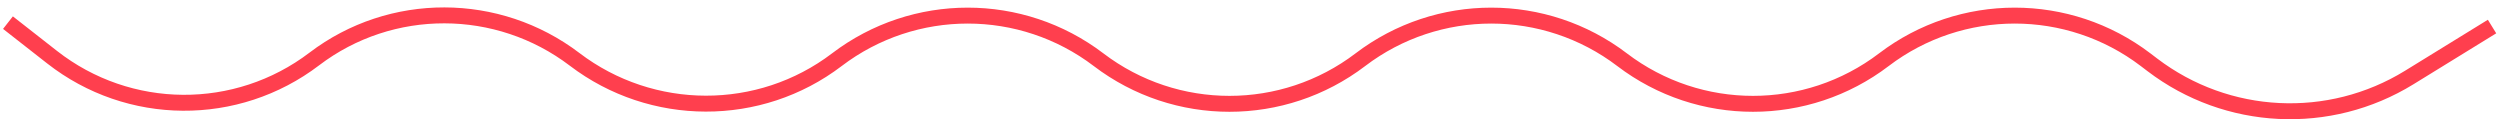 <svg width="314" height="15" viewBox="0 0 314 15" fill="none" xmlns="http://www.w3.org/2000/svg">
<path d="M313 3.333L302.601 9.735C292.552 15.921 279.732 15.29 270.339 8.147L269.488 7.5C259.774 0.113 246.325 0.113 236.612 7.5V7.5C226.898 14.887 213.449 14.887 203.736 7.5V7.5C194.022 0.113 180.573 0.113 170.86 7.5V7.5C161.146 14.887 147.697 14.887 137.983 7.5V7.5C128.27 0.113 114.821 0.113 105.107 7.5V7.5C95.394 14.887 81.885 14.841 72.171 7.454V7.454C62.528 0.121 49.118 0.076 39.475 7.409V7.409C29.72 14.827 16.188 14.732 6.538 7.178L1 2.843" stroke="#FF3F4E" stroke-width="2"/>
</svg>
